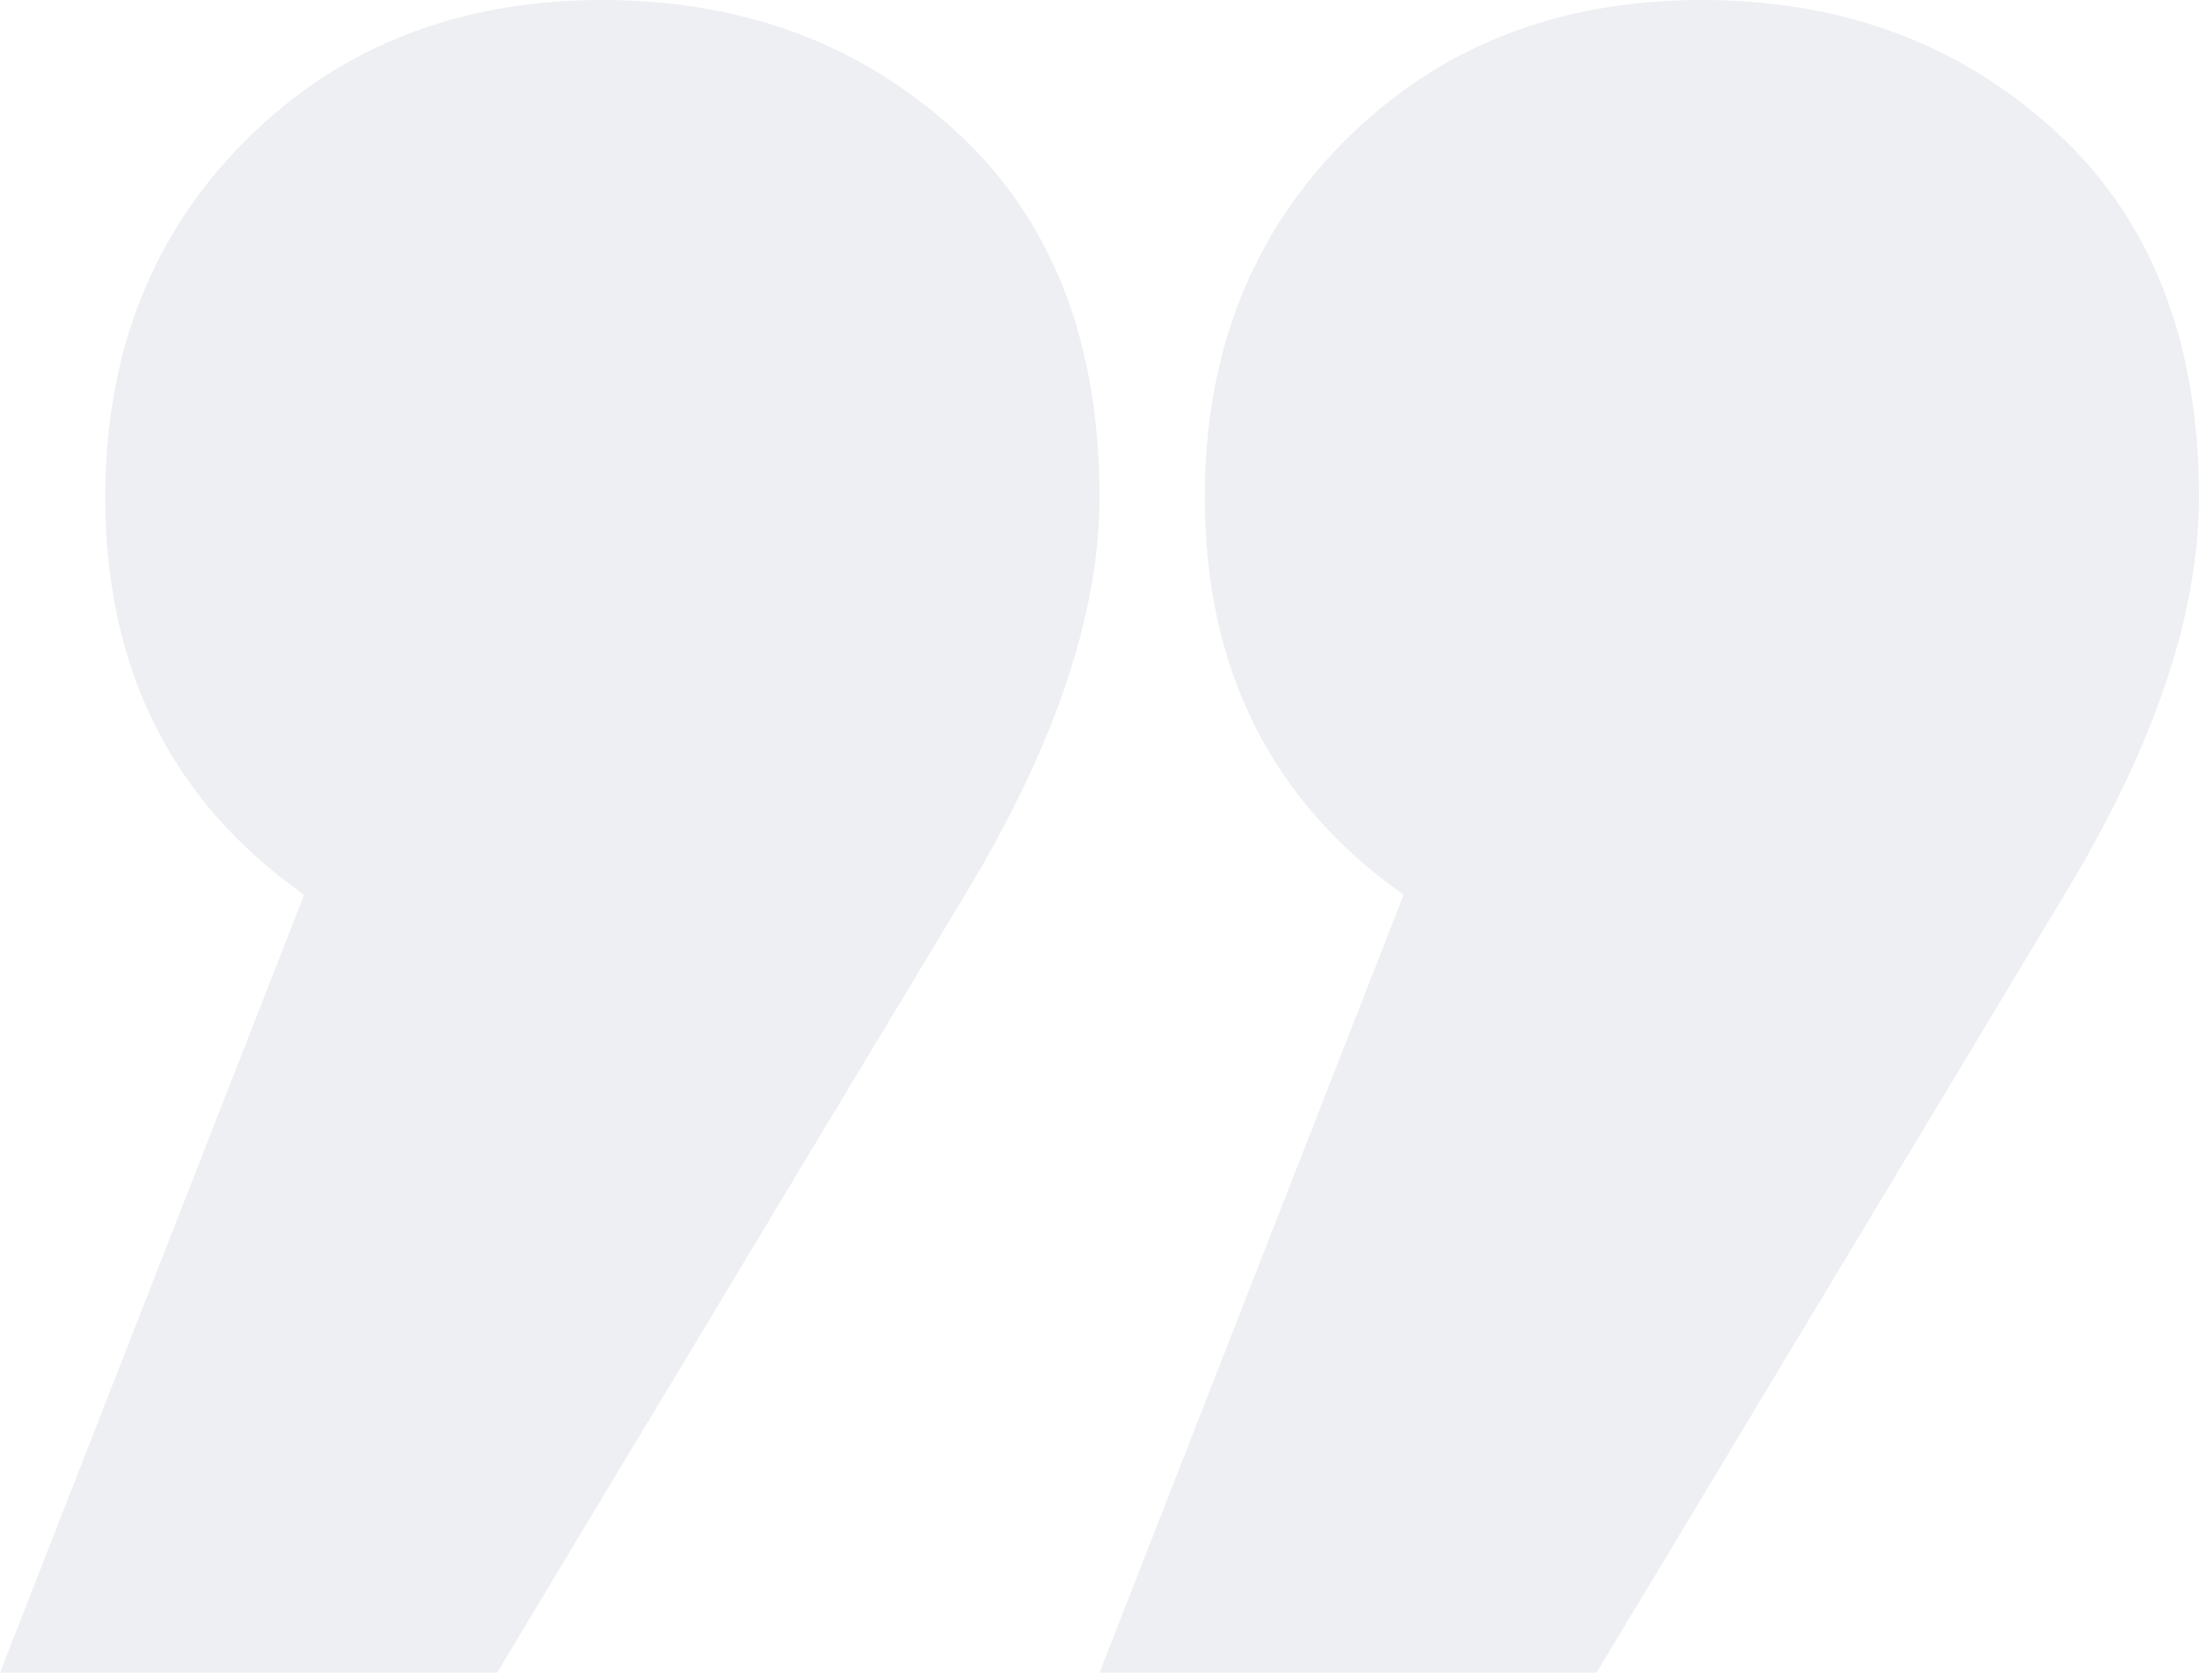 <svg xmlns="http://www.w3.org/2000/svg" width="72" height="55" viewBox="0 0 72 55">
    <path fill="#4D5D7D" fill-rule="evenodd" d="M45.957 29.298c-4.34-3.064-6.51-7.404-6.51-13.021 0-4.724 1.532-8.617 4.596-11.681C47.106 1.532 51 0 55.723 0c4.596 0 8.458 1.436 11.586 4.309C70.436 7.18 72 11.17 72 16.277c0 3.83-1.468 8.17-4.404 13.02l-15.32 25.469H36l9.957-25.468zm-36 0c-4.34-3.064-6.51-7.404-6.51-13.021 0-4.724 1.532-8.617 4.596-11.681C11.106 1.532 15 0 19.723 0c4.596 0 8.458 1.436 11.586 4.309C34.436 7.18 36 11.17 36 16.277c0 3.83-1.468 8.17-4.404 13.02l-15.32 25.469H0l9.957-25.468z" opacity=".1"/>
</svg>

